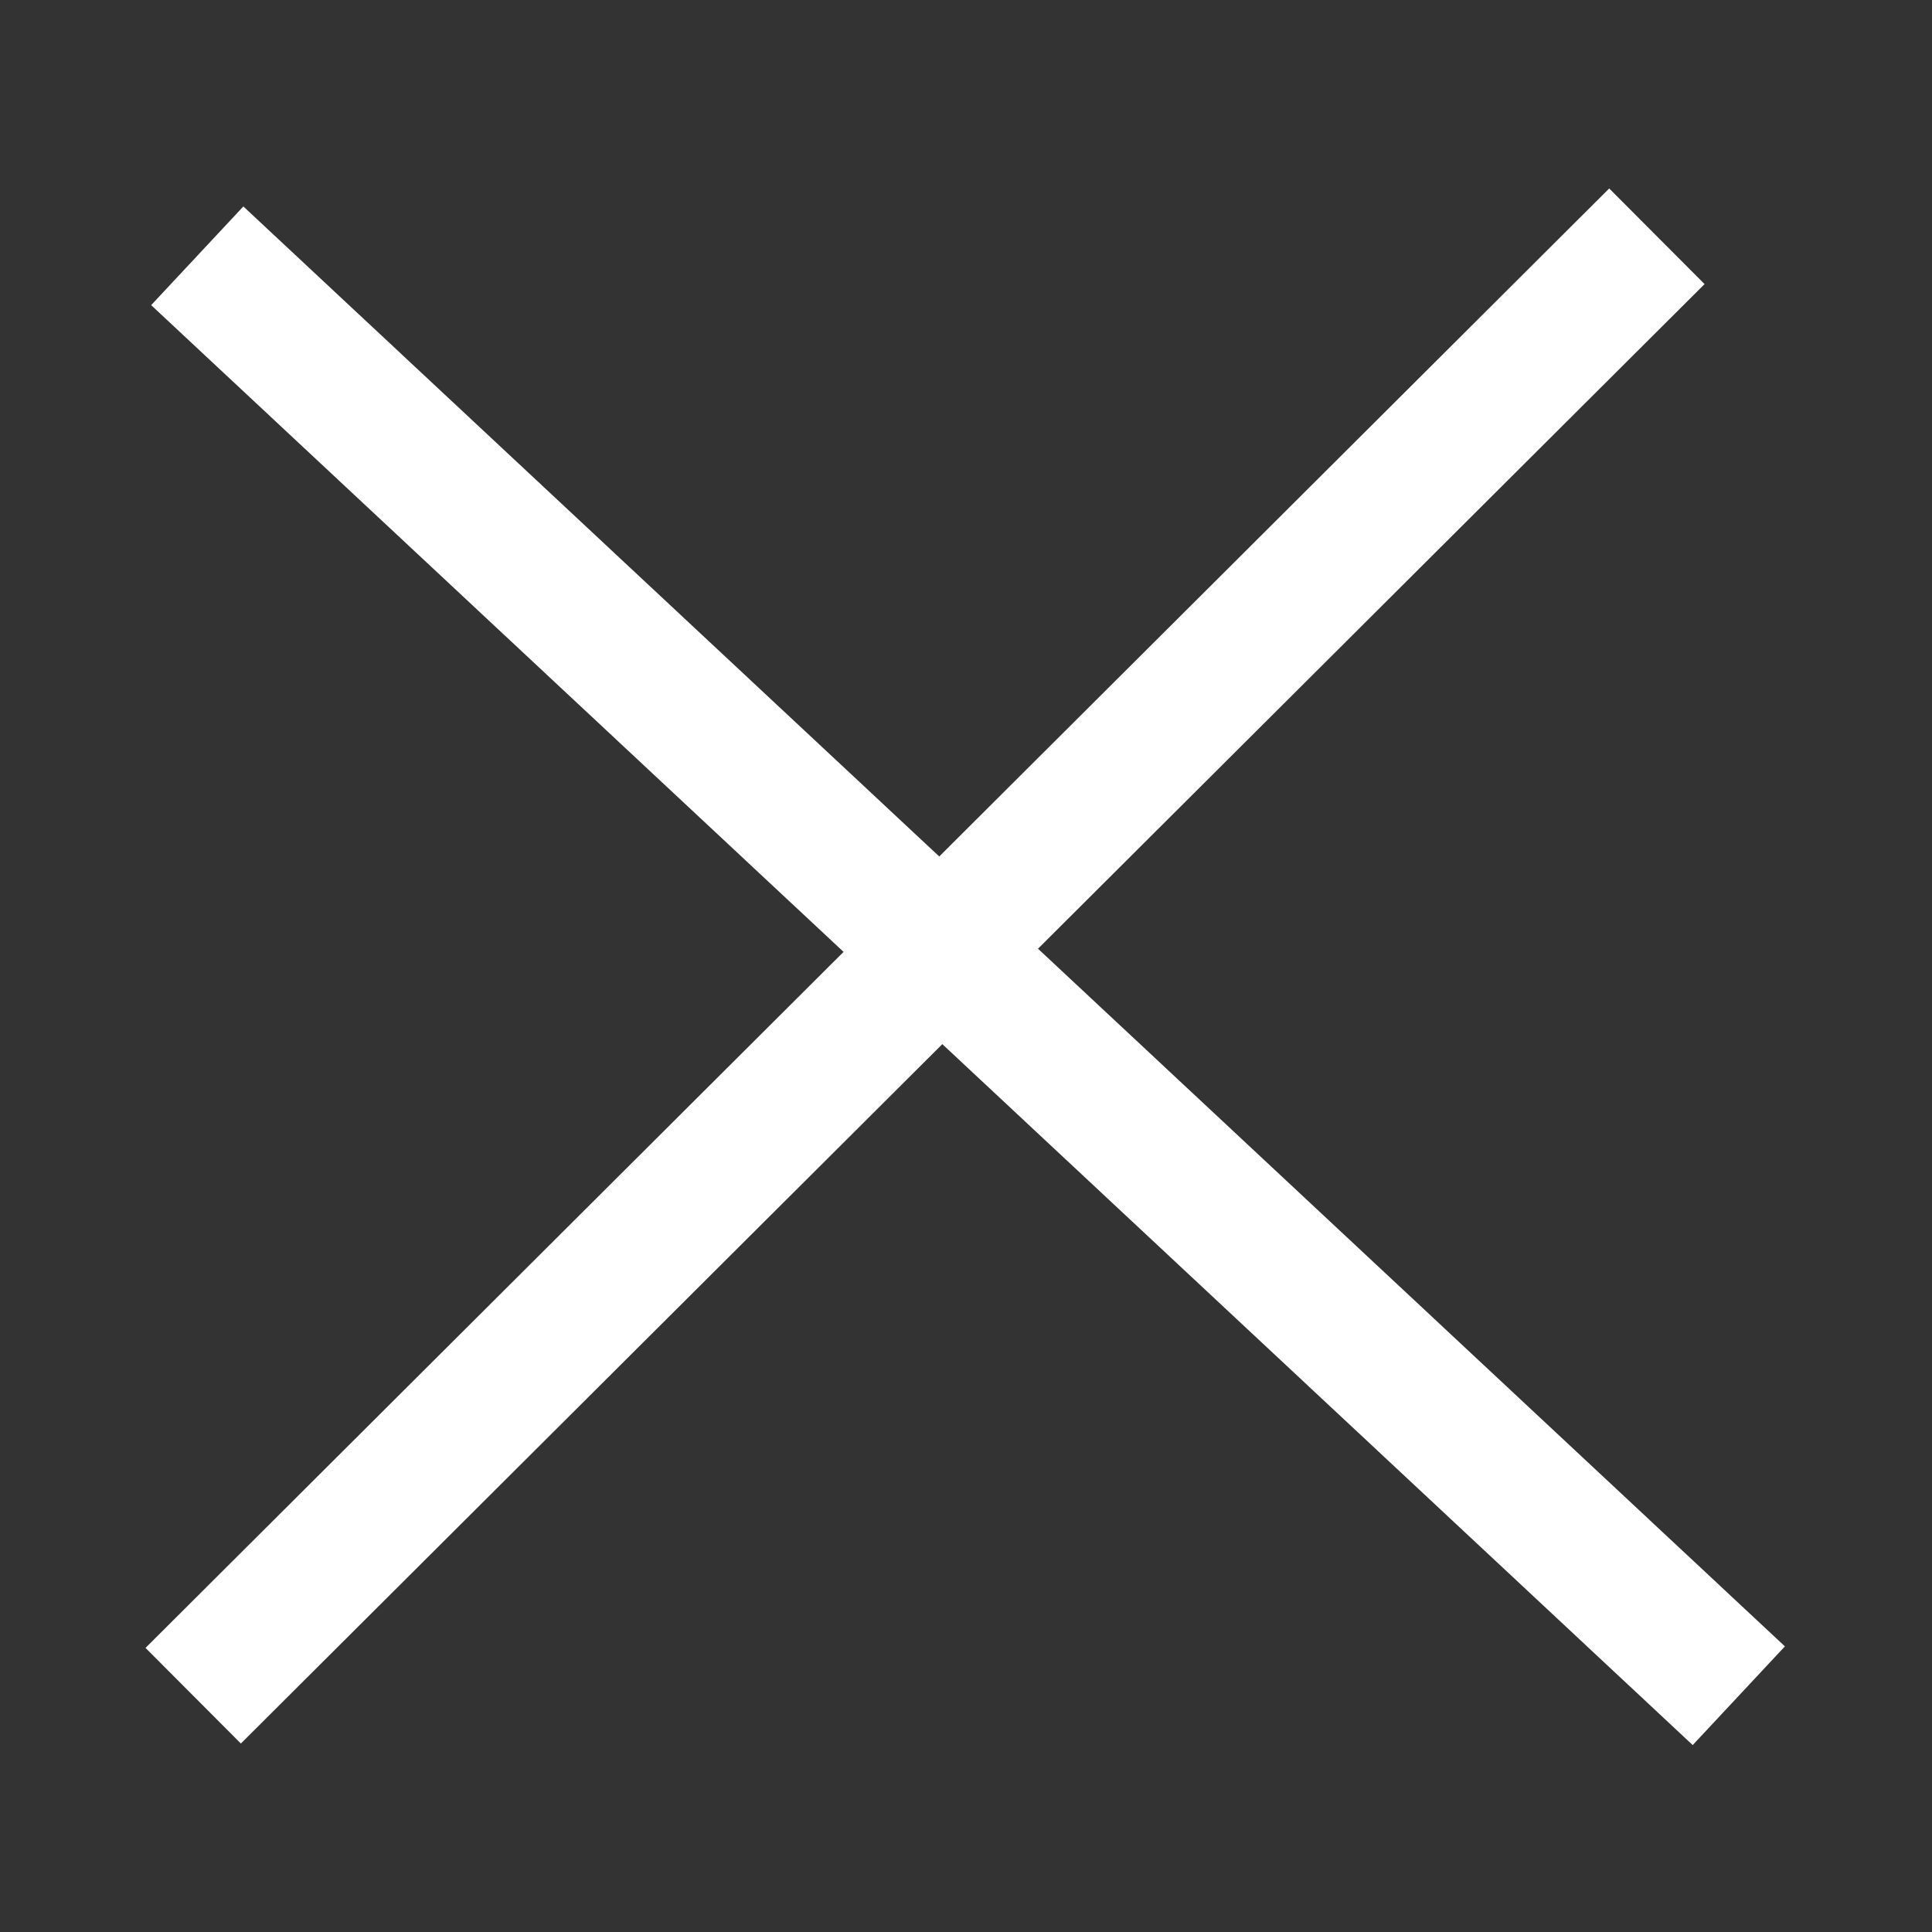 <svg width="10" height="10" viewBox="0 0 10 10" fill="none" xmlns="http://www.w3.org/2000/svg">
<rect x="0" y="0" width="10" height="10" fill="#333333" stroke="none"/>
<path d="M1.021 1.324L9 8.777" stroke="white" stroke-width="0.699"/>
<path d="M8.576 1.223L1 8.777" stroke="white" stroke-width="0.699"/>
</svg>
